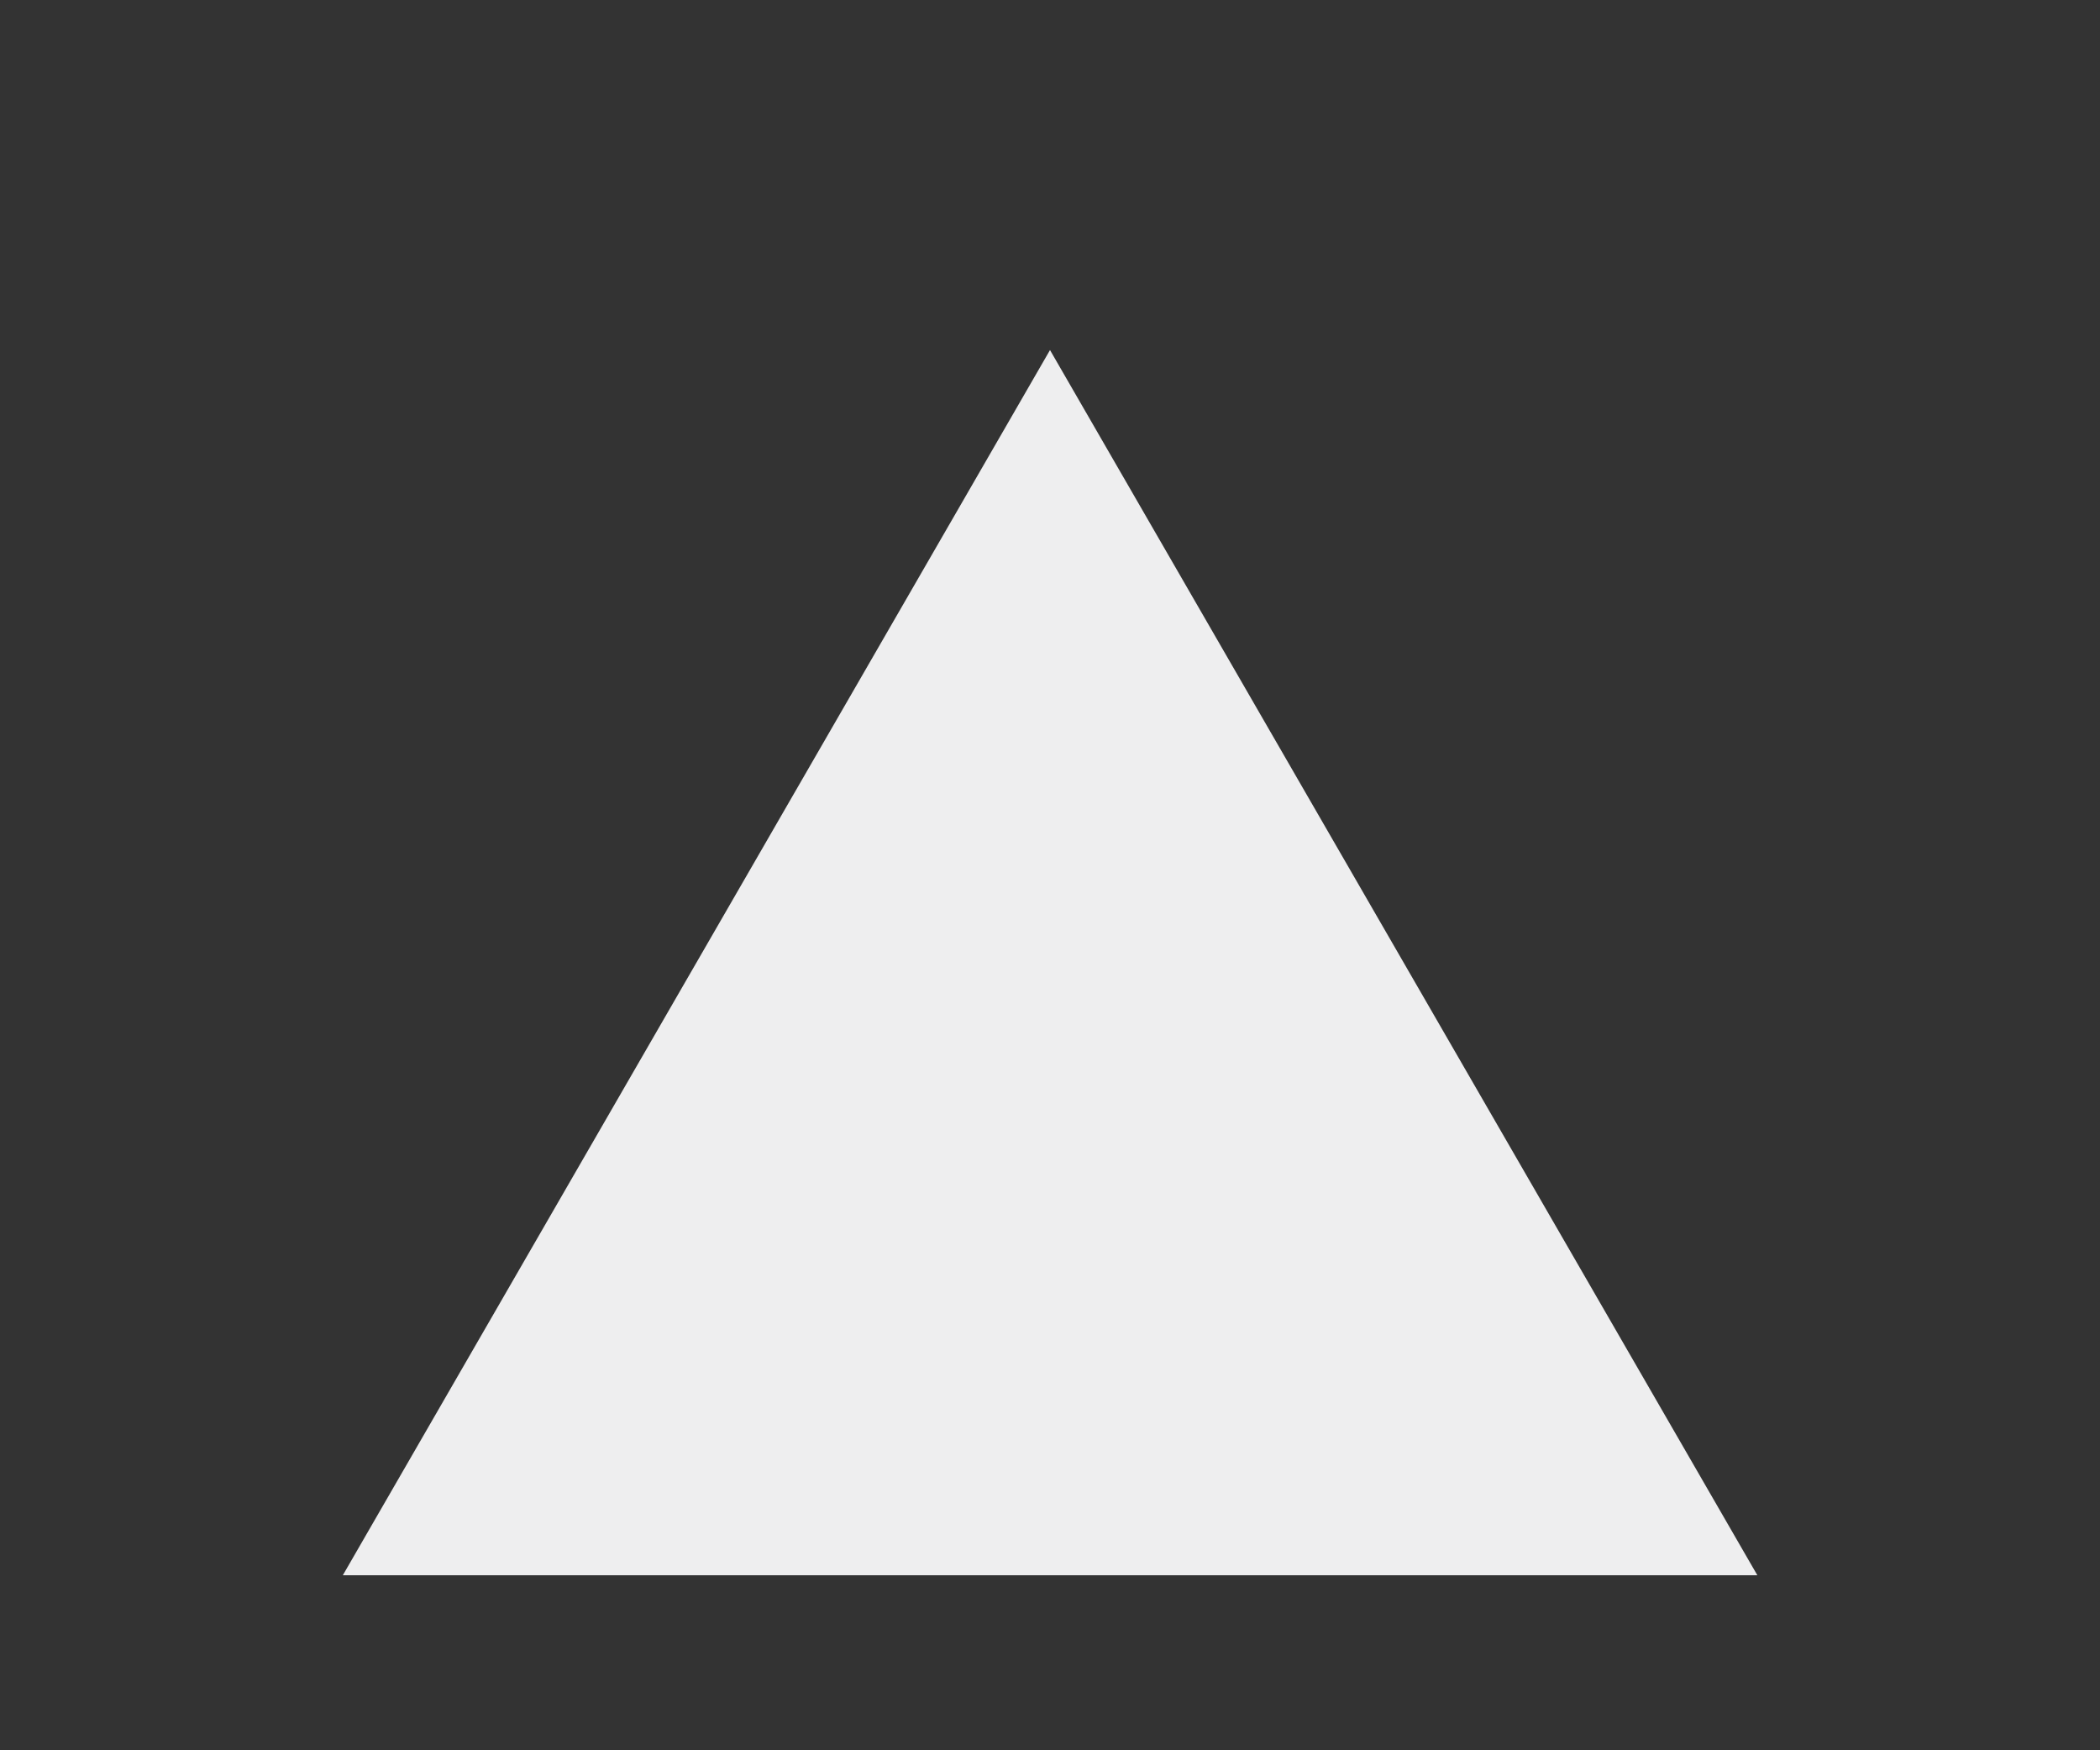 <?xml version="1.0" encoding="UTF-8" standalone="no"?>
<svg
   xmlns:dc="http://purl.org/dc/elements/1.1/"
   xmlns:cc="http://creativecommons.org/ns#"
   xmlns:rdf="http://www.w3.org/1999/02/22-rdf-syntax-ns#"
   xmlns:svg="http://www.w3.org/2000/svg"
   xmlns="http://www.w3.org/2000/svg"
   id="svg4"
   version="1.1"
   height="20"
   width="24" viewBox="0 0 12 10">
  <rect x="0" y="0" width="12" height="10" fill="#333333" stroke="none"/>
  <defs
     id="defs8" />
  <path
     style="fill:#eeeeef;fill-opacity:1;stroke-width:1"
     id="path35"
     d="M 6,2 1.959,9 h 8.083 z" />
</svg>
